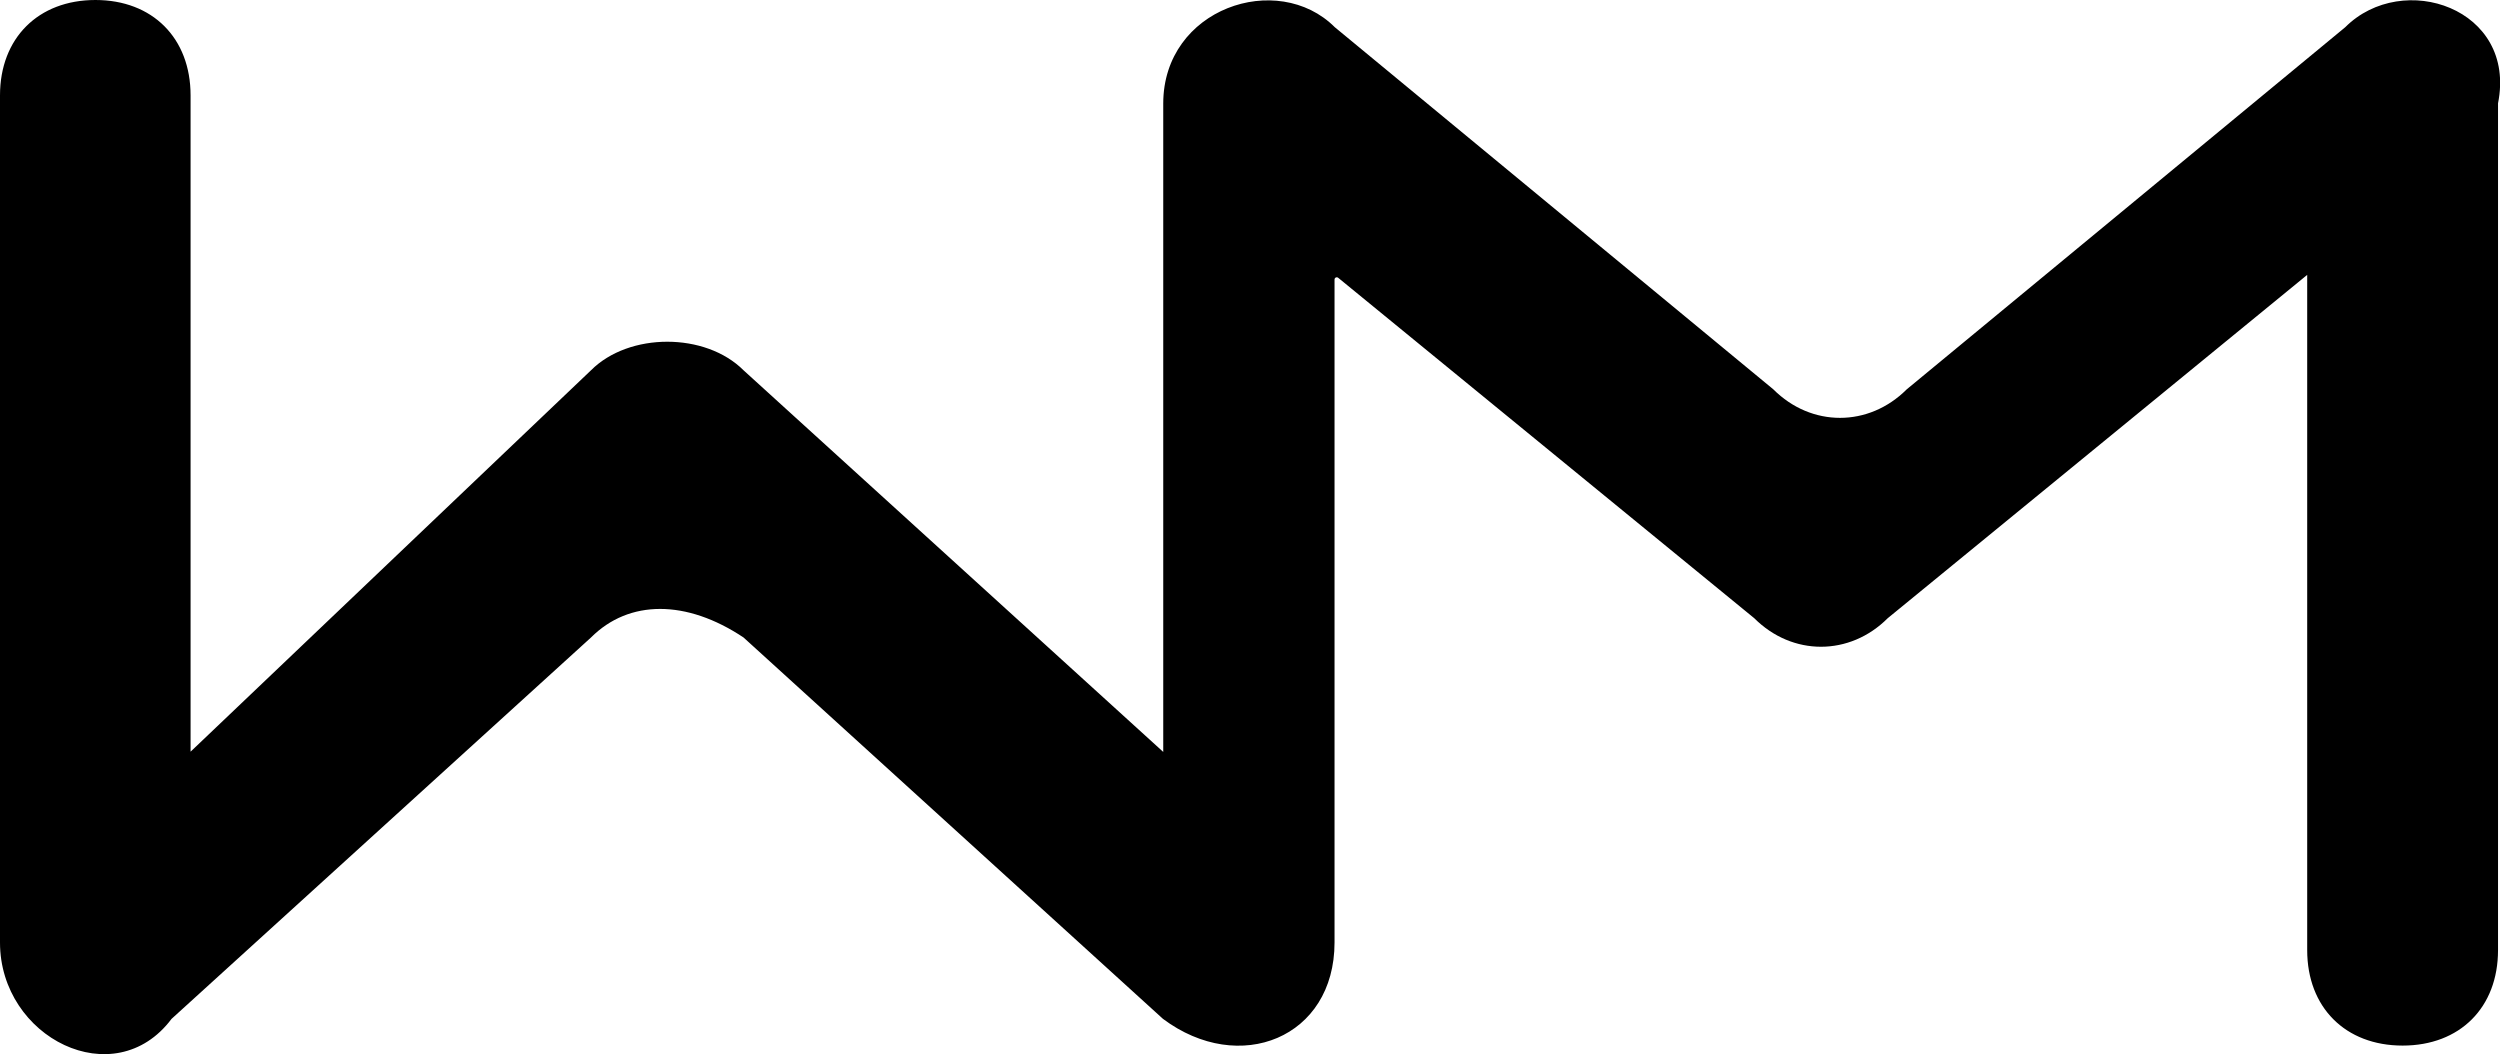 <?xml version="1.0" encoding="utf-8"?>
<!-- Generator: Adobe Illustrator 27.9.0, SVG Export Plug-In . SVG Version: 6.00 Build 0)  -->
<svg version="1.1" id="Camada_1" xmlns="http://www.w3.org/2000/svg" xmlns:xlink="http://www.w3.org/1999/xlink" x="0px" y="0px"
	 viewBox="0 0 1011.4 426.4" style="enable-background:new 0 0 1011.4 426.4;" xml:space="preserve">
<path d="M948.8,11L771.4,157.5c-15.4,15.4-38.6,15.4-54,0L540,11c-23.1-23.1-69.4-7.7-69.4,30.9v262.3L300.8,149.8
	c-15.4-15.4-46.3-15.4-61.7,0l-162,154.3V65V3.3v35.3C77.1,15.4,61.7,0,38.6,0S0,15.4,0,38.6V3.3V65v316.3
	c0,38.6,46.3,61.7,69.4,30.9l169.7-154.3c15.4-15.4,38.6-15.4,61.7,0l169.7,154.3c30.9,23.1,69.4,7.7,69.4-30.9V113.1
	c0-0.8,0.9-1.2,1.5-0.7l168.3,137.7c15.4,15.4,38.6,15.4,54,0l169.7-138.9v246.9v38.6v-12.3c0,23.1,15.4,38.6,38.6,38.6
	s38.6-15.4,38.6-38.6v12.3v-38.6V41.8C1018.3,3.3,972-12.2,948.8,11z"/>
</svg>
